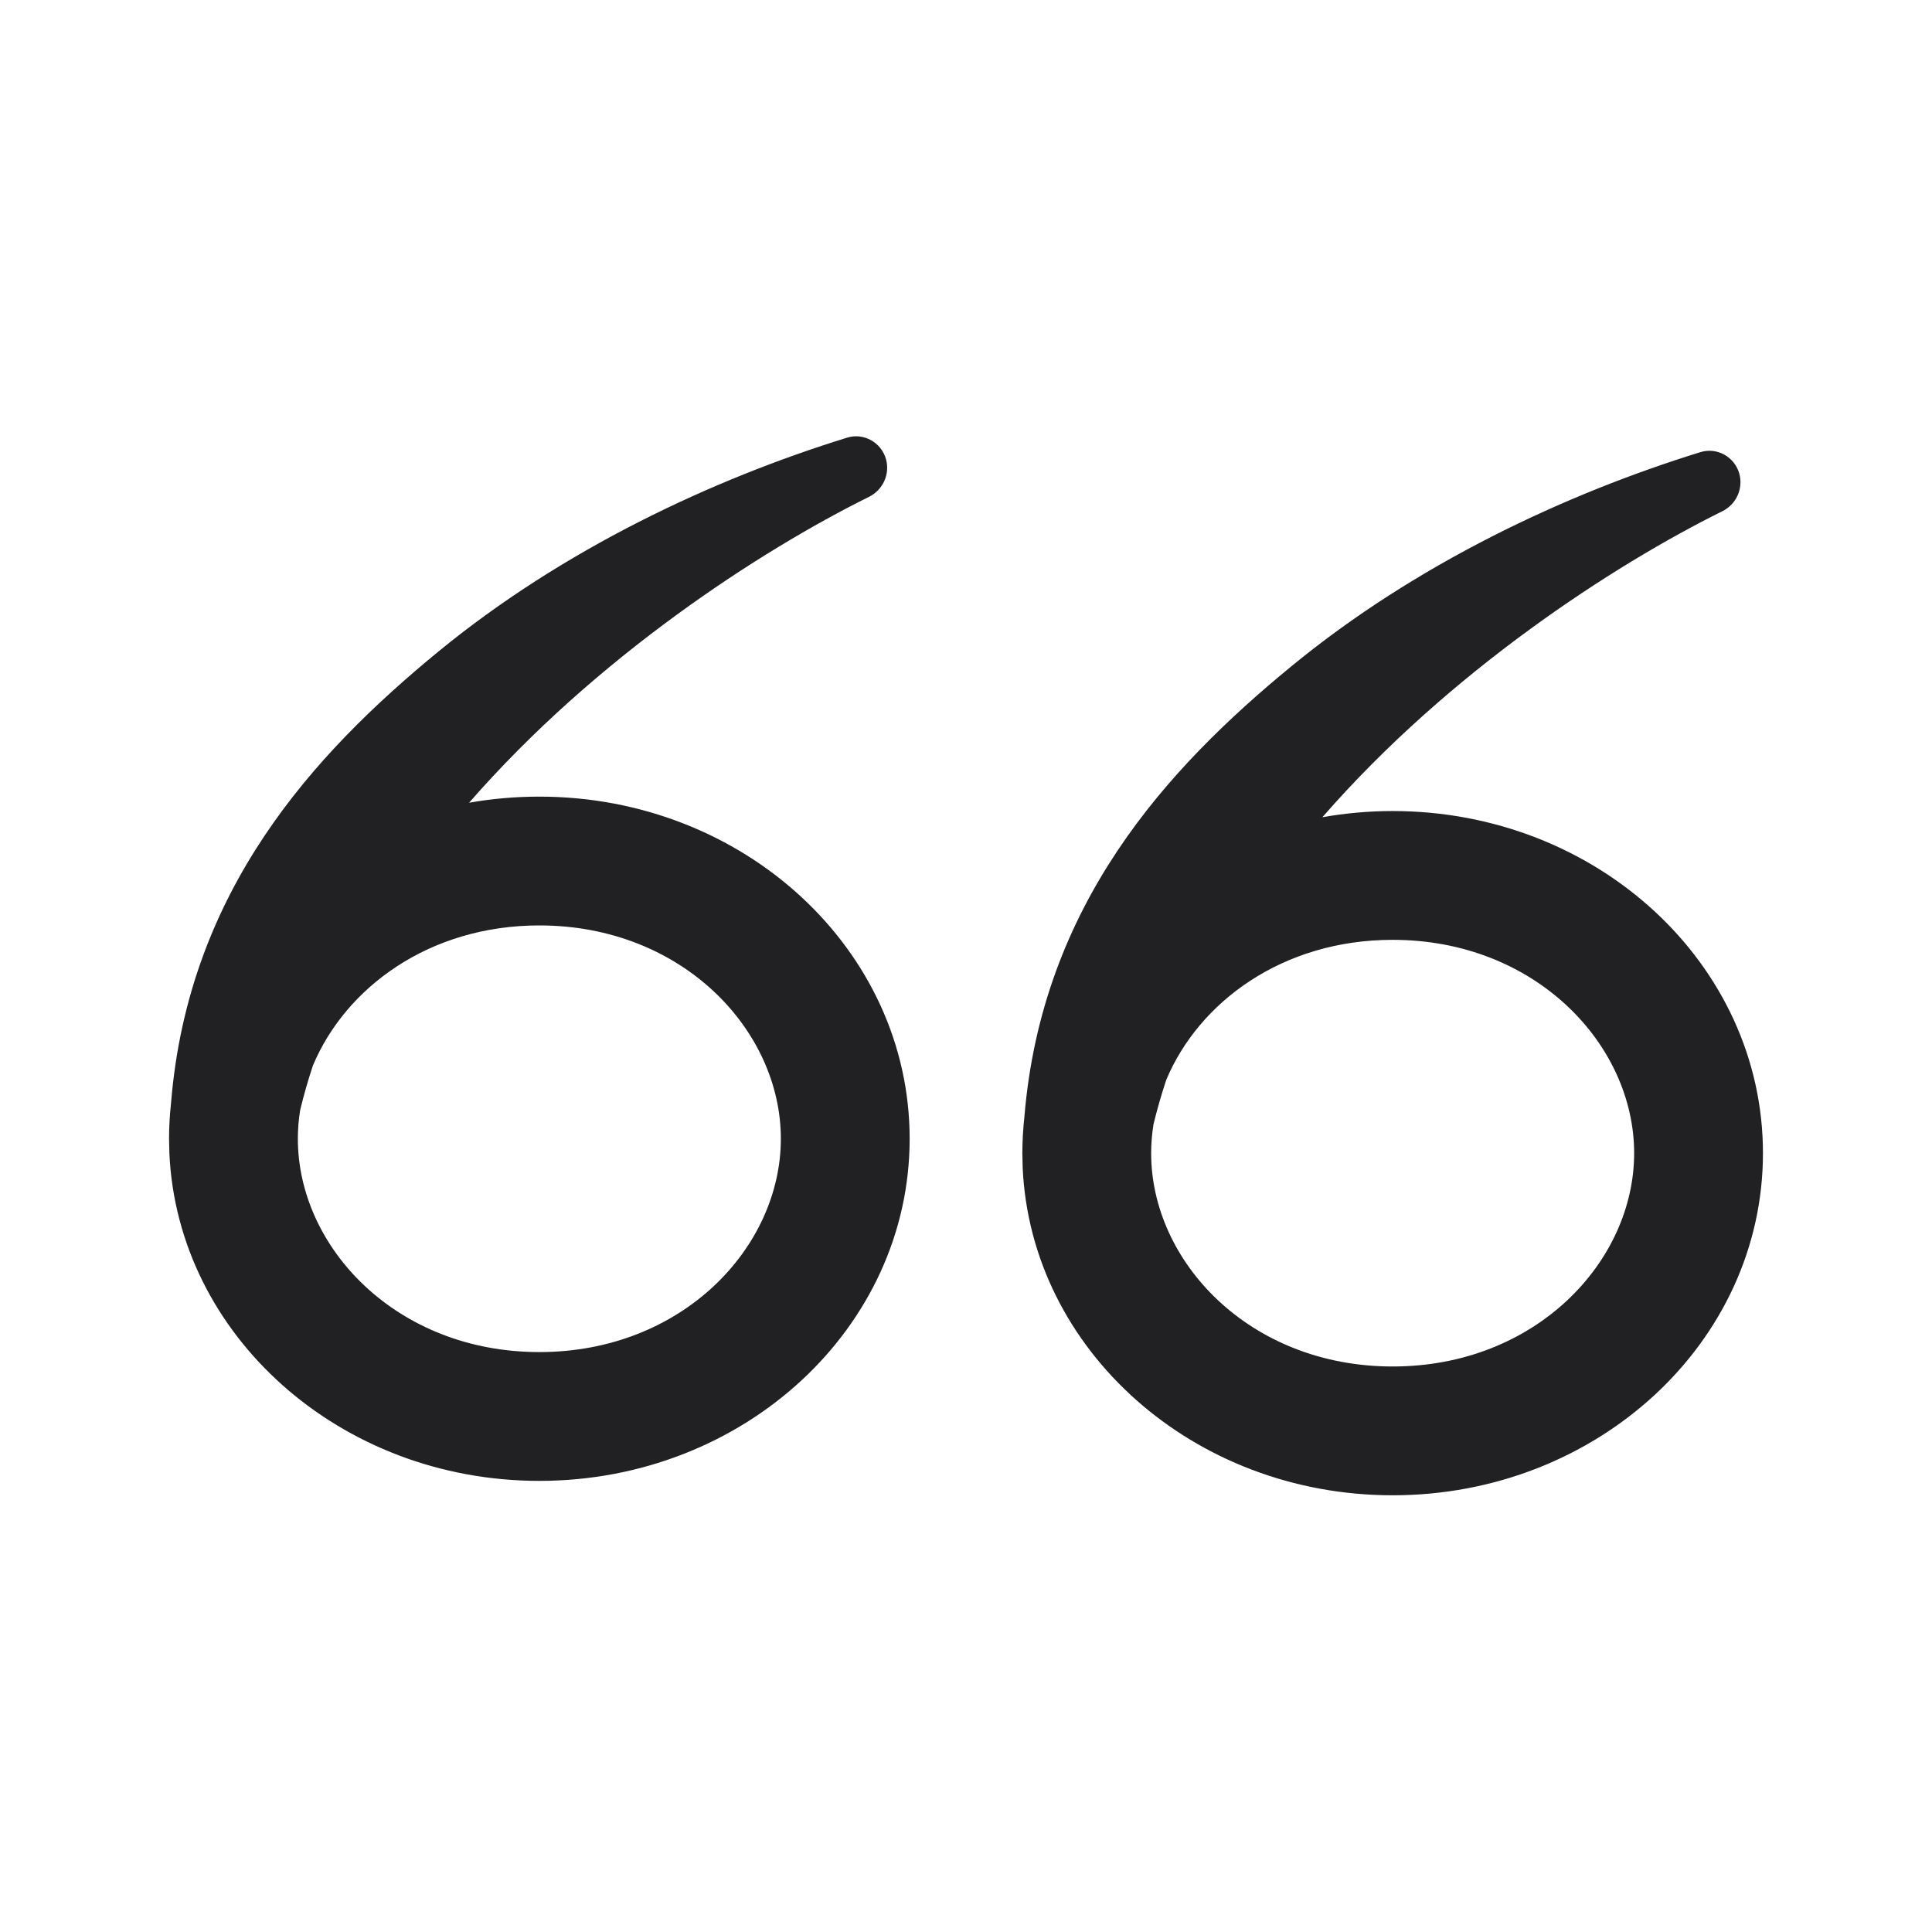 <svg width="24" height="24" viewBox="0 0 24 24" fill="none" xmlns="http://www.w3.org/2000/svg">
<g id="Weight=Regular">
<path id="vector" fill-rule="evenodd" clip-rule="evenodd" d="M5.443 8.096C3.892 9.37 2.34 11.063 2.125 13.699C2.109 13.846 2.1 13.995 2.1 14.146L2.104 14.325C2.206 16.589 4.225 18.396 6.7 18.396C9.241 18.396 11.3 16.493 11.3 14.146C11.3 11.799 9.241 9.896 6.7 9.896C6.401 9.896 6.109 9.922 5.827 9.972C7.403 8.163 9.448 6.839 10.795 6.172C10.97 6.085 11.059 5.887 11.005 5.7C10.944 5.493 10.728 5.373 10.522 5.437C8.845 5.956 6.992 6.825 5.443 8.096ZM3.729 13.788C3.71 13.906 3.7 14.026 3.7 14.146C3.7 15.493 4.922 16.796 6.7 16.796C8.479 16.796 9.7 15.493 9.7 14.146C9.7 12.799 8.479 11.496 6.7 11.496C5.332 11.496 4.293 12.268 3.887 13.237C3.827 13.418 3.774 13.602 3.729 13.788ZM16.043 8.276C14.492 9.549 12.94 11.242 12.725 13.879C12.709 14.025 12.7 14.175 12.7 14.325L12.704 14.505C12.806 16.769 14.825 18.575 17.3 18.575C19.841 18.575 21.9 16.673 21.9 14.325C21.9 11.978 19.841 10.075 17.3 10.075C17.001 10.075 16.709 10.102 16.427 10.152C18.003 8.343 20.048 7.018 21.395 6.351C21.57 6.265 21.659 6.067 21.605 5.879C21.544 5.673 21.328 5.553 21.122 5.617C19.445 6.136 17.591 7.004 16.043 8.276ZM14.329 13.967C14.31 14.086 14.3 14.205 14.3 14.325C14.3 15.672 15.522 16.975 17.3 16.975C19.078 16.975 20.3 15.672 20.3 14.325C20.3 12.979 19.078 11.675 17.3 11.675C15.932 11.675 14.893 12.447 14.487 13.416C14.427 13.598 14.374 13.781 14.329 13.967Z" fill="#212124"/>
</g>
</svg>
